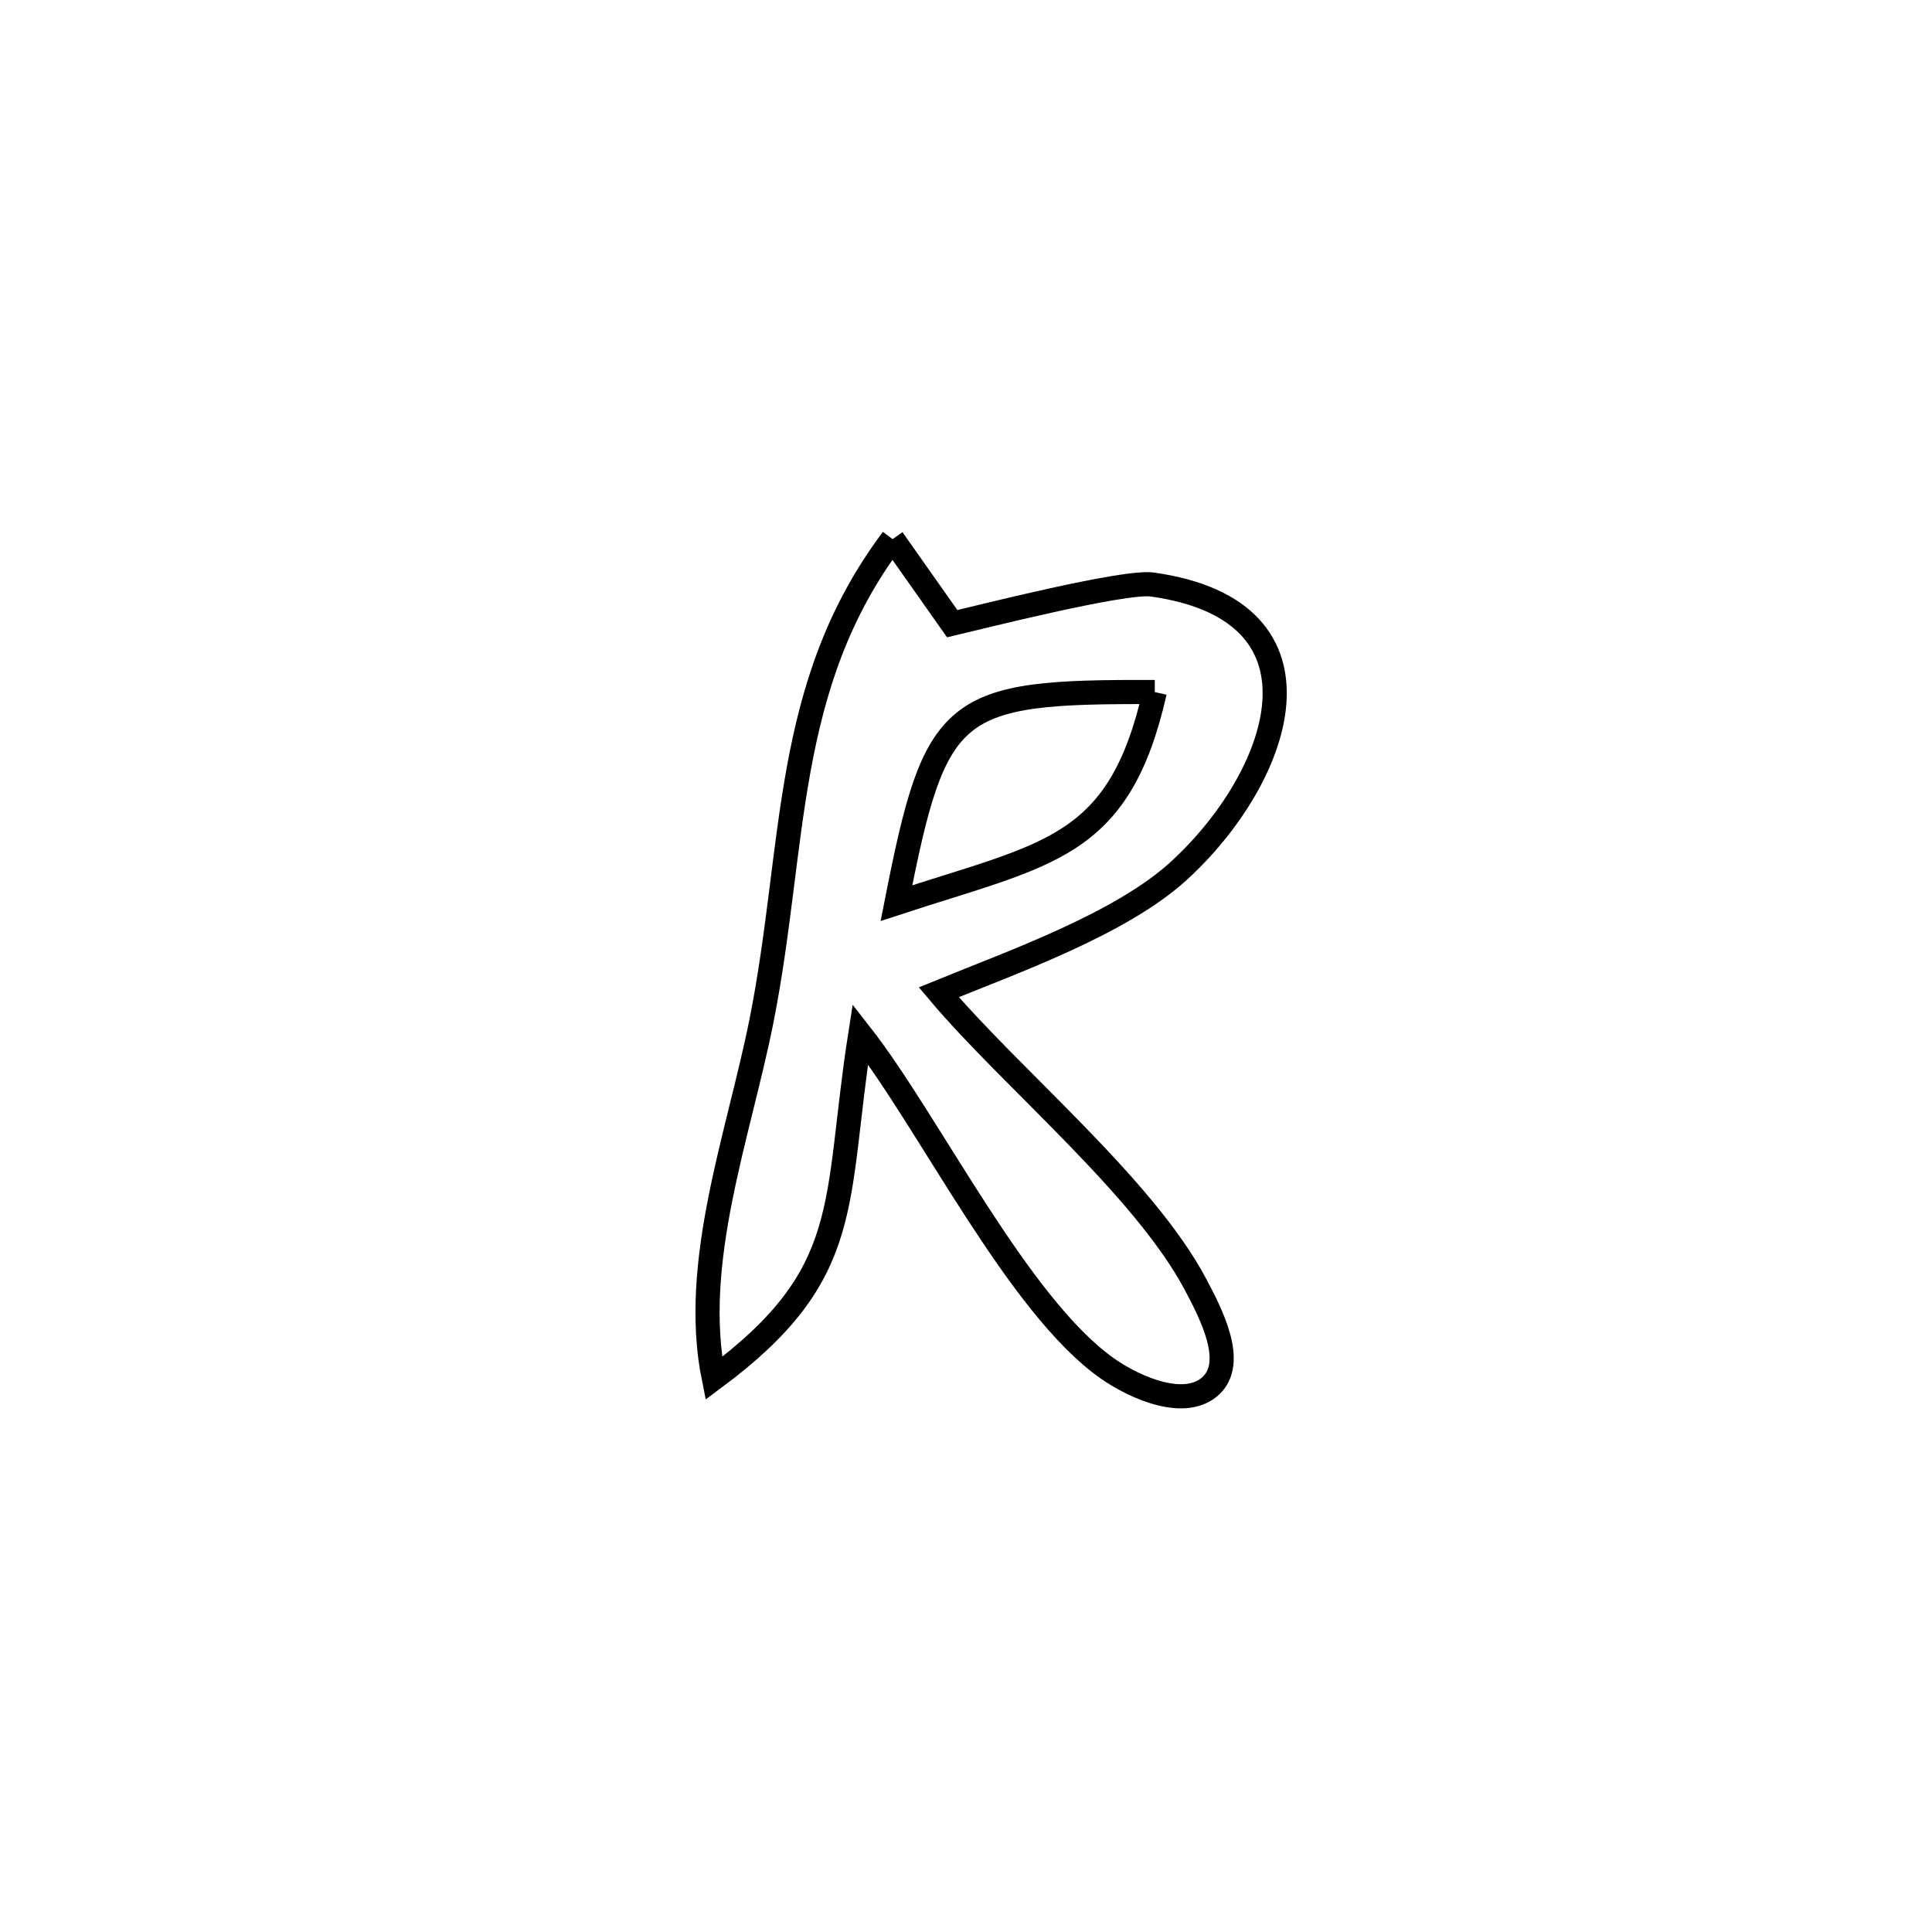 <svg xmlns="http://www.w3.org/2000/svg" viewBox="0.0 0.0 24.0 24.0" height="200px" width="200px"><path fill="none" stroke="black" stroke-width=".3" stroke-opacity="1.0"  filling="0" d="M11.088 6.697 L11.088 6.697 C11.335 7.048 11.582 7.398 11.829 7.748 L11.829 7.748 C12.128 7.678 13.962 7.212 14.314 7.261 C16.656 7.59 15.907 9.666 14.639 10.822 C13.915 11.481 12.567 11.956 11.662 12.326 L11.662 12.326 C12.563 13.395 14.207 14.74 14.852 15.957 C15.051 16.331 15.351 16.92 15.045 17.211 C14.73 17.511 14.113 17.249 13.757 17 C12.645 16.219 11.541 13.935 10.687 12.846 L10.687 12.846 C10.356 14.962 10.629 15.814 8.867 17.123 L8.867 17.123 C8.575 15.683 9.179 14.095 9.461 12.673 C9.892 10.498 9.718 8.519 11.088 6.697 L11.088 6.697"></path>
<path fill="none" stroke="black" stroke-width=".3" stroke-opacity="1.0"  filling="0" d="M14.345 8.597 L14.345 8.597 C11.814 8.586 11.624 8.735 11.136 11.219 L11.136 11.219 C13.026 10.598 13.901 10.552 14.345 8.597 L14.345 8.597"></path></svg>